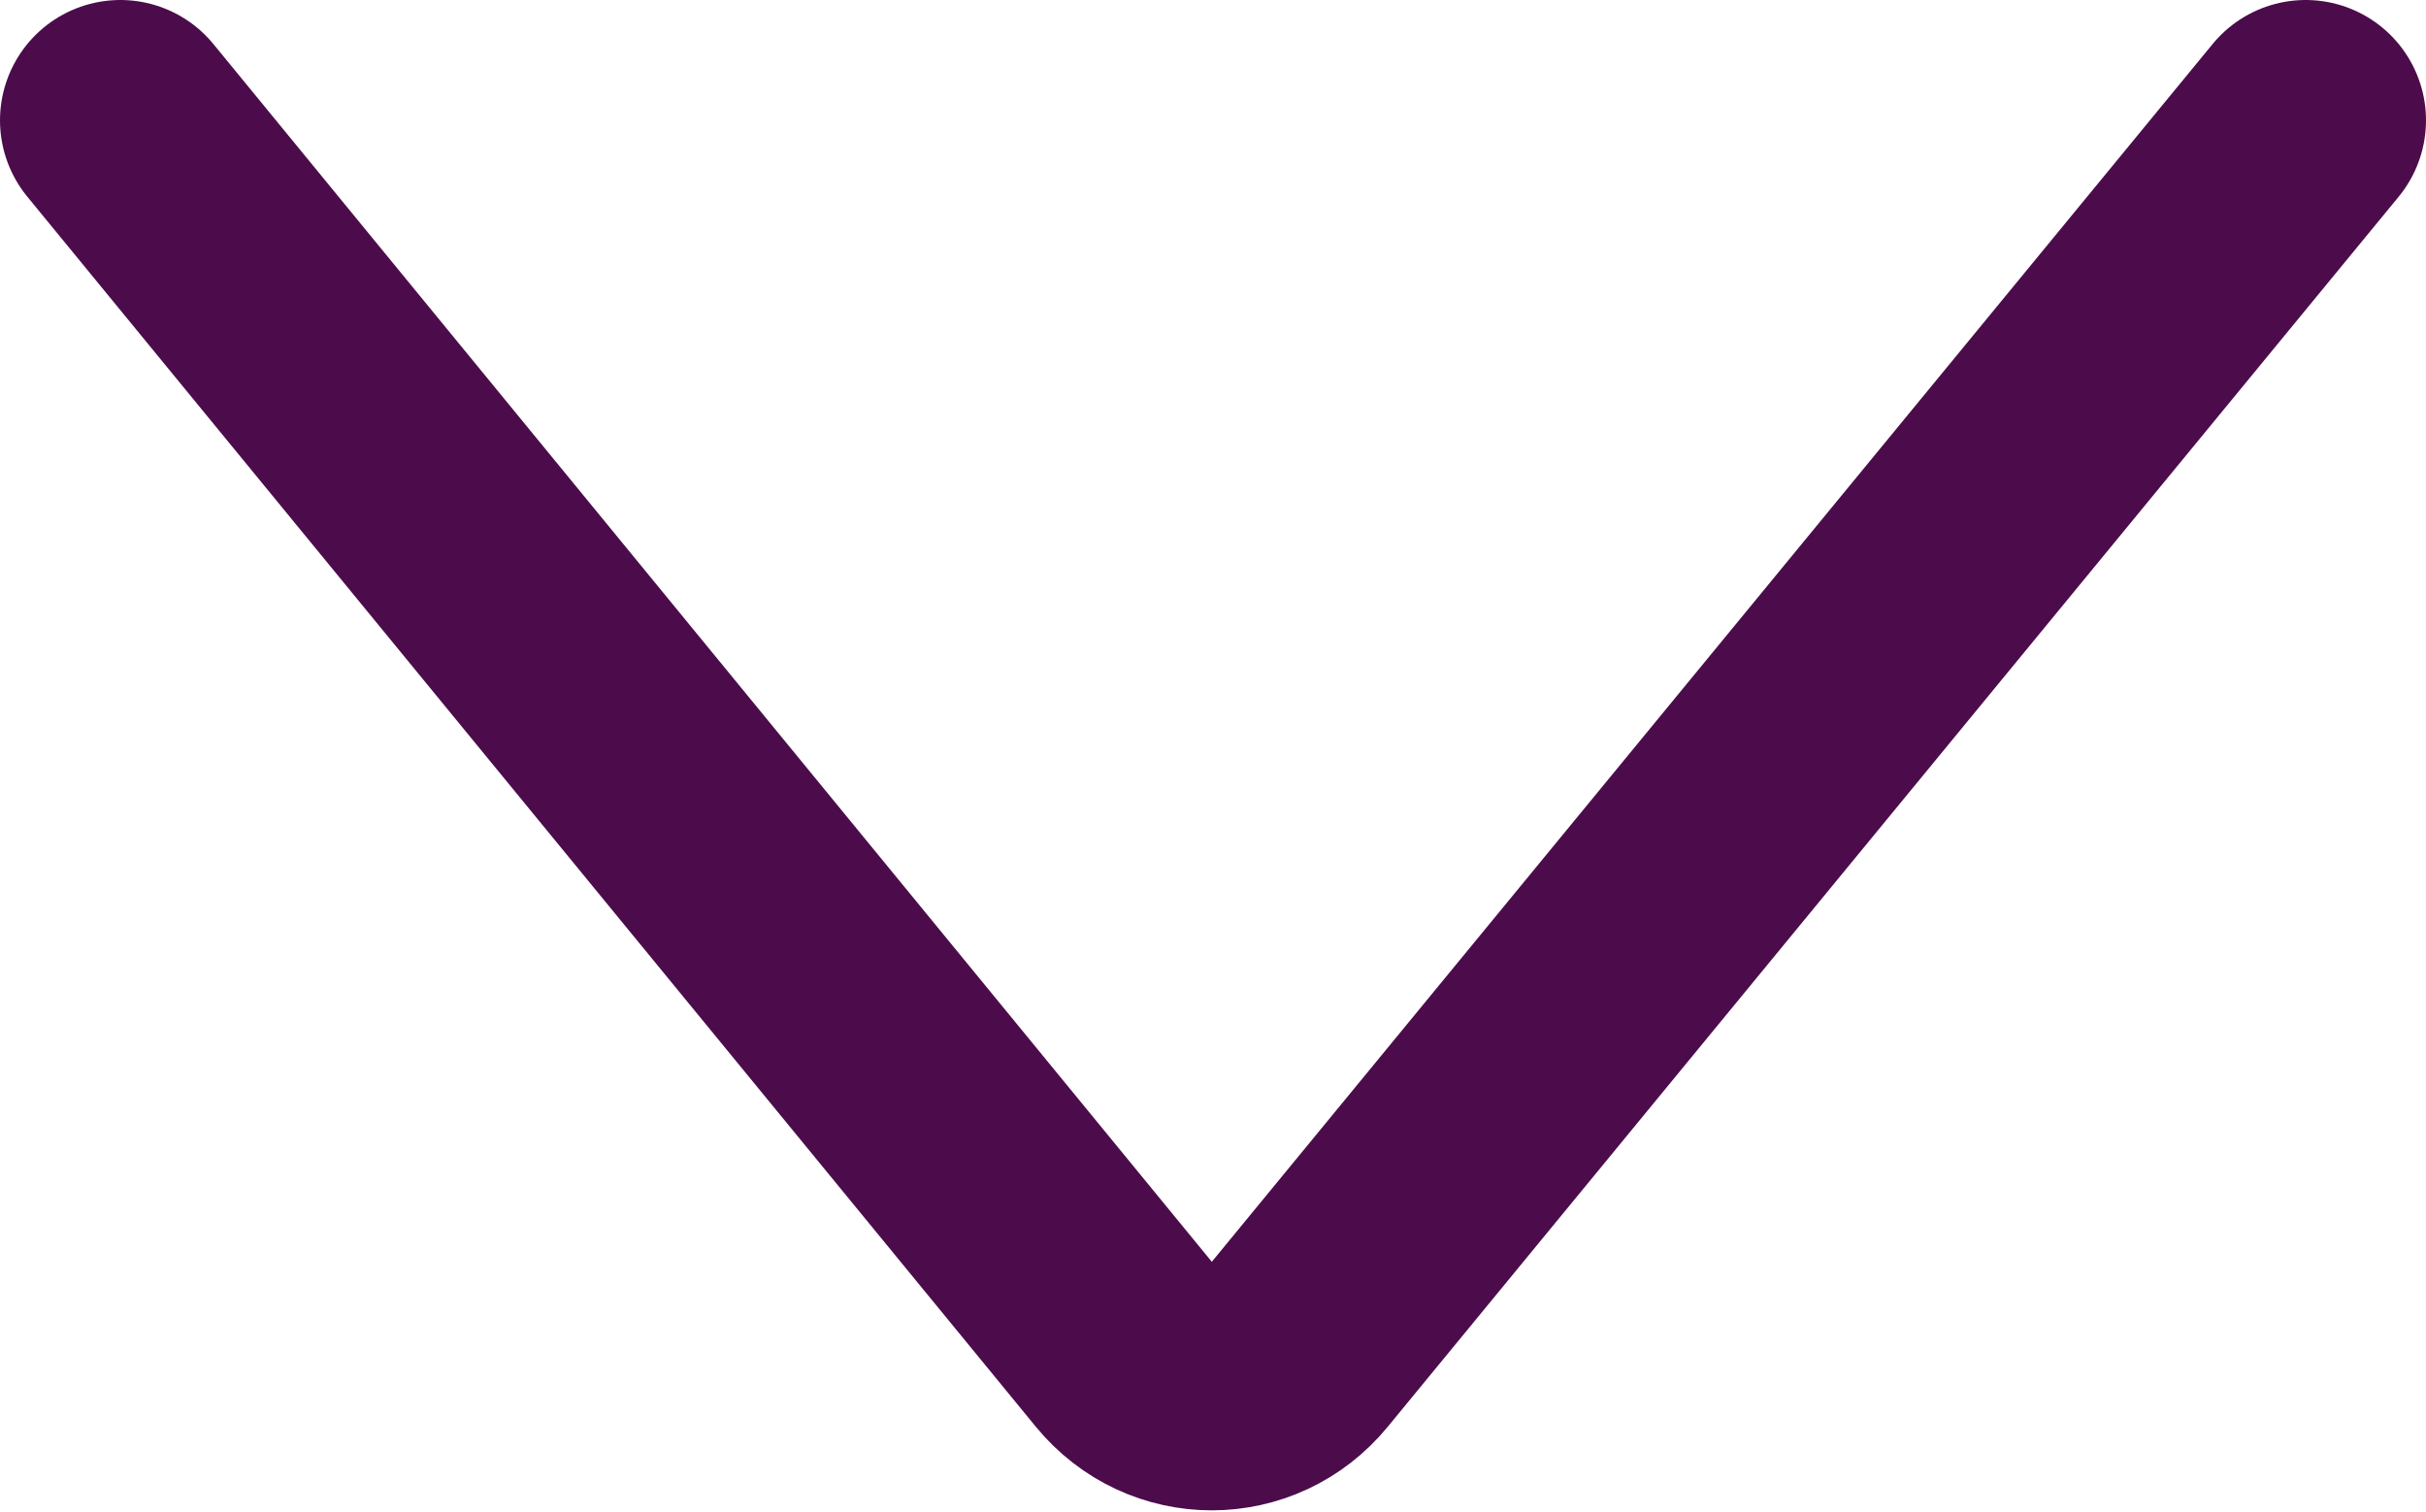 <?xml version="1.0" encoding="UTF-8"?>
<svg id="Layer_2" data-name="Layer 2" xmlns="http://www.w3.org/2000/svg" viewBox="0 0 10.08 6.28">
  <defs>
    <style>
      .cls-1 {
        fill: none;
        stroke: #4c0c4b;
        stroke-linecap: round;
        stroke-miterlimit: 10;
        stroke-width: 1px;
      }
    </style>
  </defs>
  <g id="Layer_1-2" data-name="Layer 1">
    <path class="cls-1" d="m.5.5l4.19,5.11c.18.22.51.22.69,0L9.58.5"/>
  </g>
</svg>